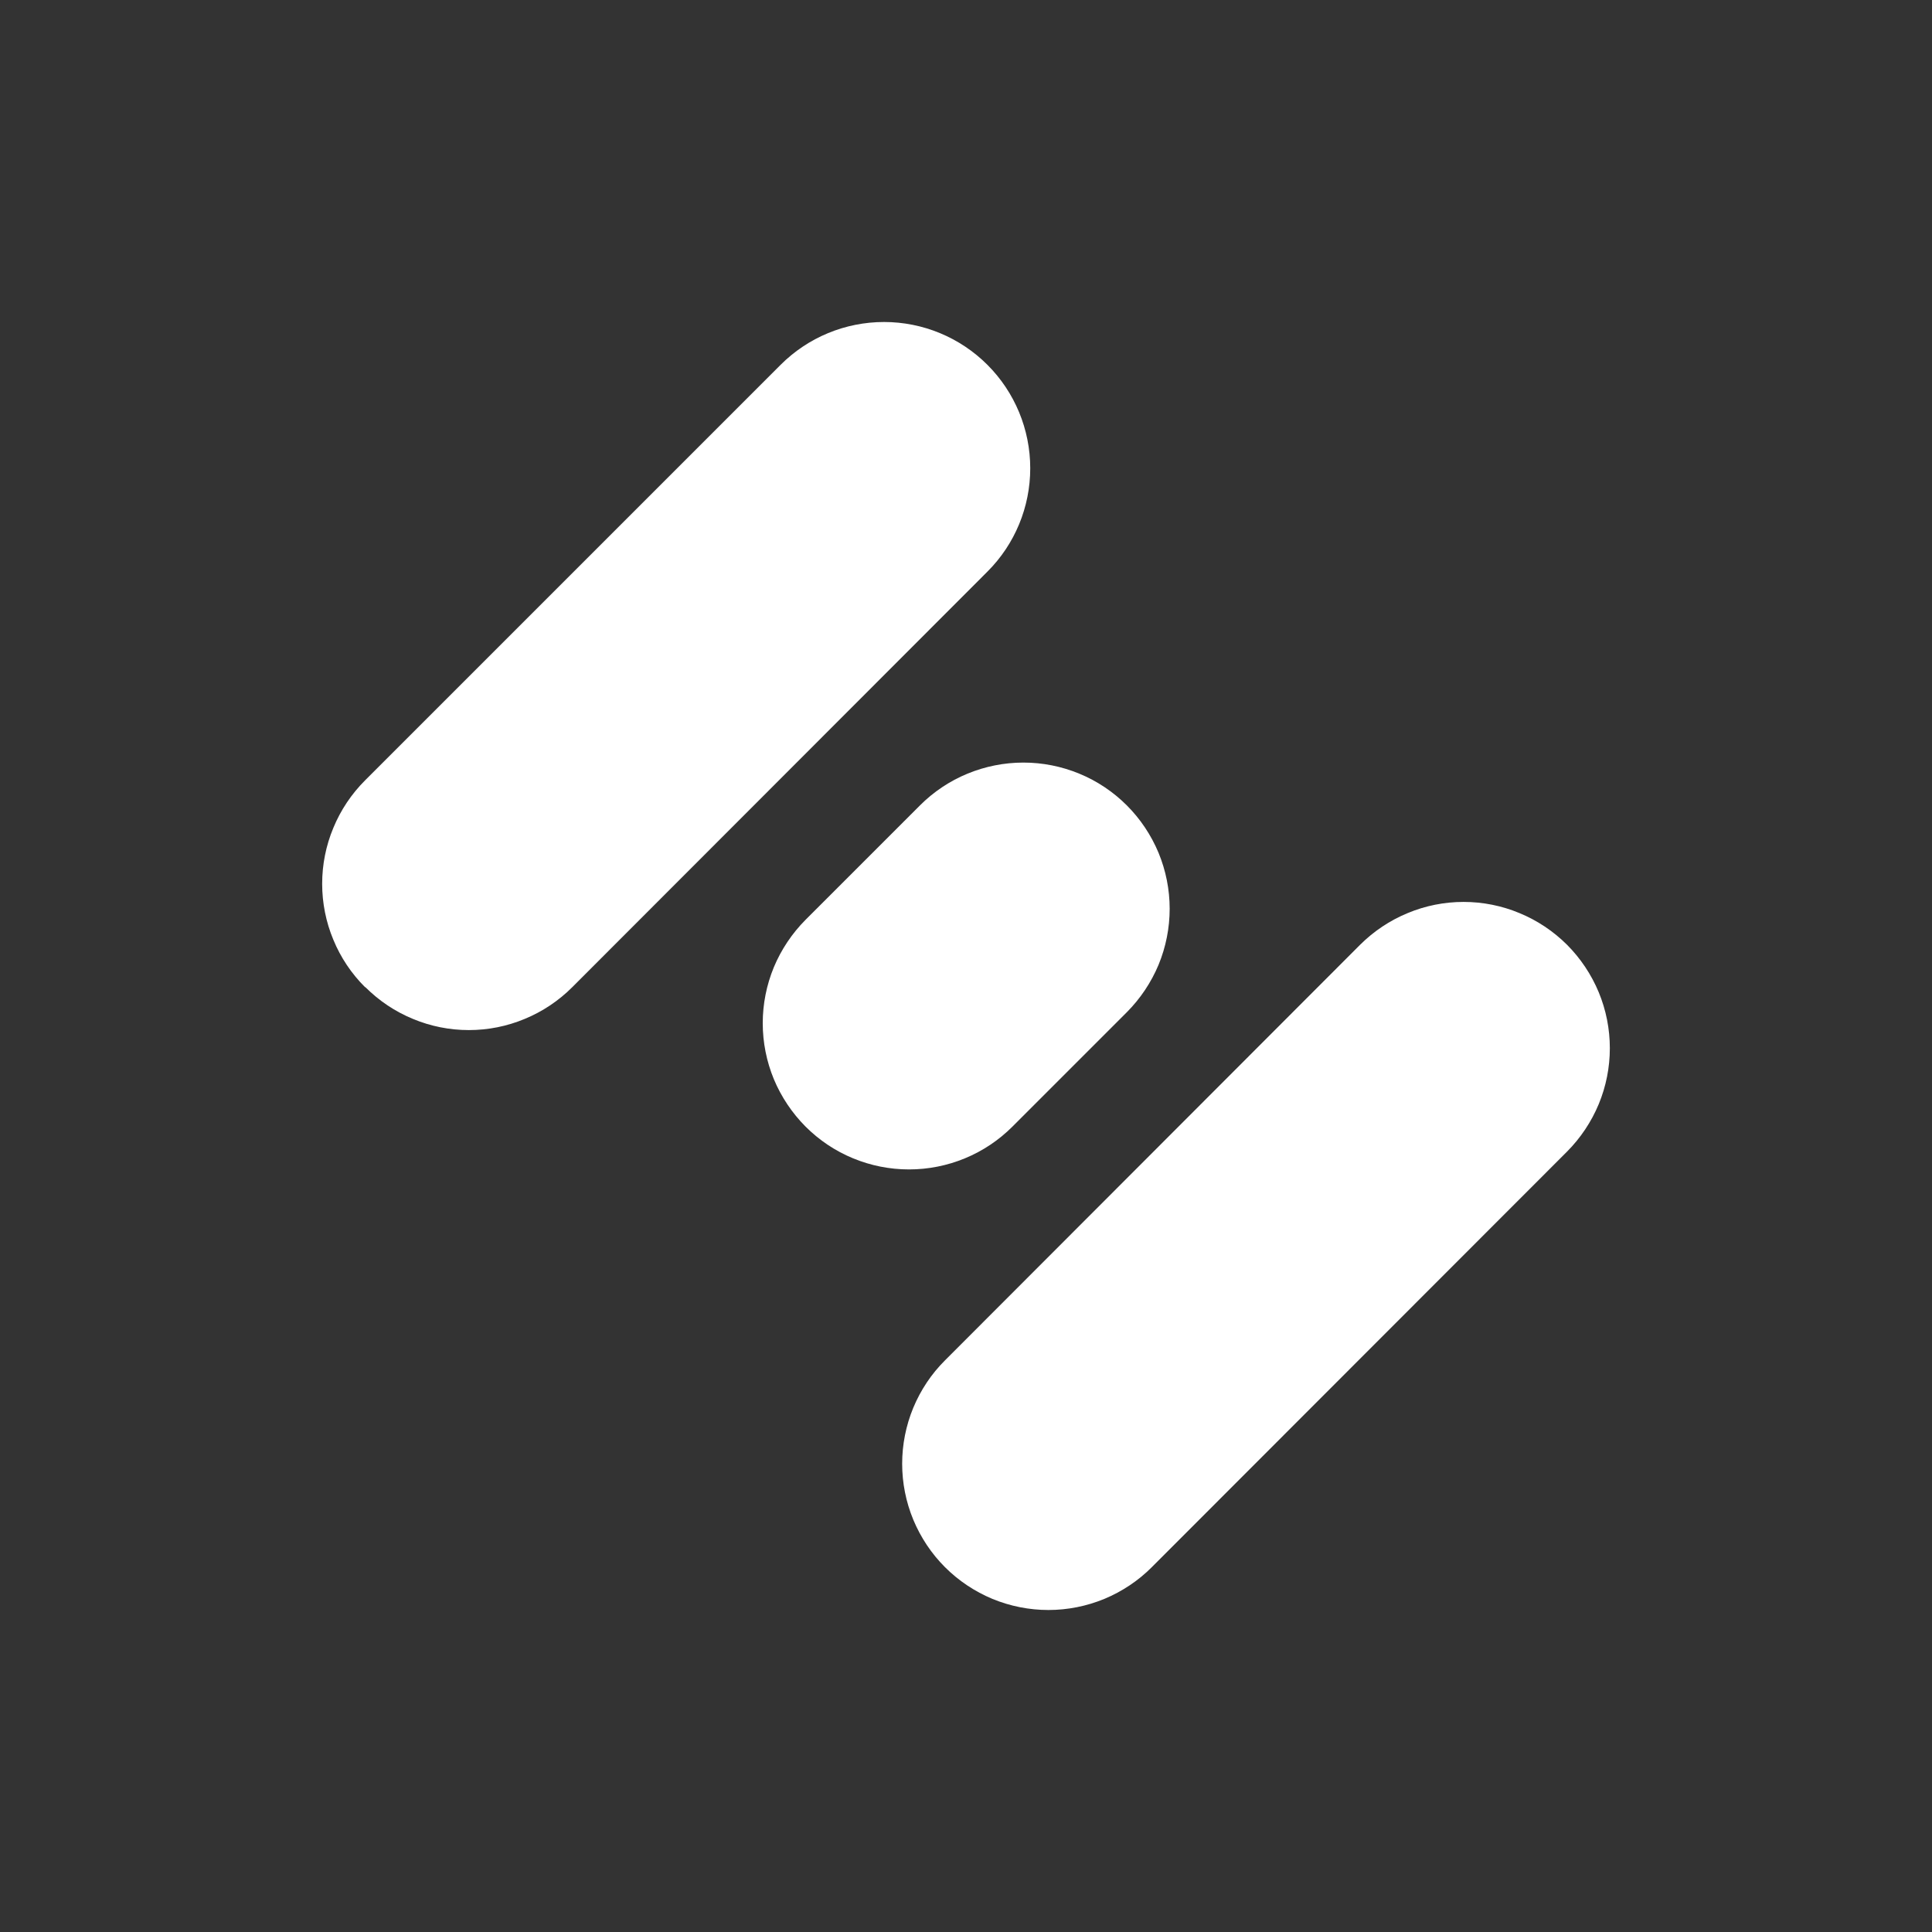 <svg width="24" height="24" viewBox="0 0 24 24" fill="none" xmlns="http://www.w3.org/2000/svg">
<rect x="0" y="0" width="24" height="24" fill="#333333" stroke="none"/>
<path d="M4.535 12.263C4.366 12.095 4.232 11.895 4.141 11.674C4.049 11.454 4.002 11.217 4.002 10.979C4.002 10.74 4.049 10.504 4.141 10.284C4.232 10.063 4.366 9.863 4.535 9.694L9.697 4.532C10.038 4.191 10.5 4 10.982 4C11.463 4 11.925 4.191 12.266 4.532C12.607 4.873 12.798 5.335 12.798 5.817C12.798 6.299 12.607 6.761 12.266 7.101L7.109 12.263C6.94 12.432 6.74 12.566 6.519 12.657C6.299 12.749 6.063 12.796 5.824 12.796C5.585 12.796 5.349 12.749 5.129 12.657C4.908 12.566 4.708 12.432 4.539 12.263H4.535ZM10.007 13.995C9.839 13.826 9.705 13.626 9.613 13.406C9.522 13.185 9.475 12.949 9.475 12.71C9.475 12.472 9.522 12.236 9.613 12.015C9.705 11.795 9.839 11.595 10.007 11.426L11.428 10.005C11.597 9.836 11.797 9.702 12.018 9.611C12.238 9.52 12.475 9.473 12.713 9.473C12.952 9.473 13.188 9.52 13.408 9.611C13.629 9.702 13.829 9.836 13.998 10.005C14.166 10.173 14.3 10.374 14.392 10.594C14.483 10.815 14.53 11.051 14.53 11.289C14.53 11.528 14.483 11.764 14.392 11.985C14.3 12.205 14.166 12.405 13.998 12.574L12.577 13.995C12.408 14.164 12.208 14.298 11.987 14.389C11.767 14.48 11.531 14.527 11.292 14.527C11.053 14.527 10.817 14.48 10.597 14.389C10.376 14.298 10.176 14.164 10.007 13.995ZM11.739 19.468C11.57 19.299 11.437 19.099 11.345 18.878C11.254 18.658 11.207 18.422 11.207 18.183C11.207 17.945 11.254 17.708 11.345 17.488C11.437 17.267 11.57 17.067 11.739 16.899L16.896 11.736C17.065 11.568 17.265 11.434 17.486 11.343C17.706 11.251 17.942 11.204 18.181 11.204C18.42 11.204 18.656 11.251 18.876 11.343C19.097 11.434 19.297 11.568 19.466 11.736C19.634 11.905 19.768 12.105 19.86 12.326C19.951 12.546 19.998 12.782 19.998 13.021C19.998 13.26 19.951 13.496 19.86 13.716C19.768 13.937 19.634 14.137 19.466 14.306L14.308 19.468C14.14 19.637 13.939 19.77 13.719 19.862C13.498 19.953 13.262 20 13.024 20C12.785 20 12.549 19.953 12.328 19.862C12.108 19.77 11.908 19.637 11.739 19.468Z" fill="white"/>
</svg>
